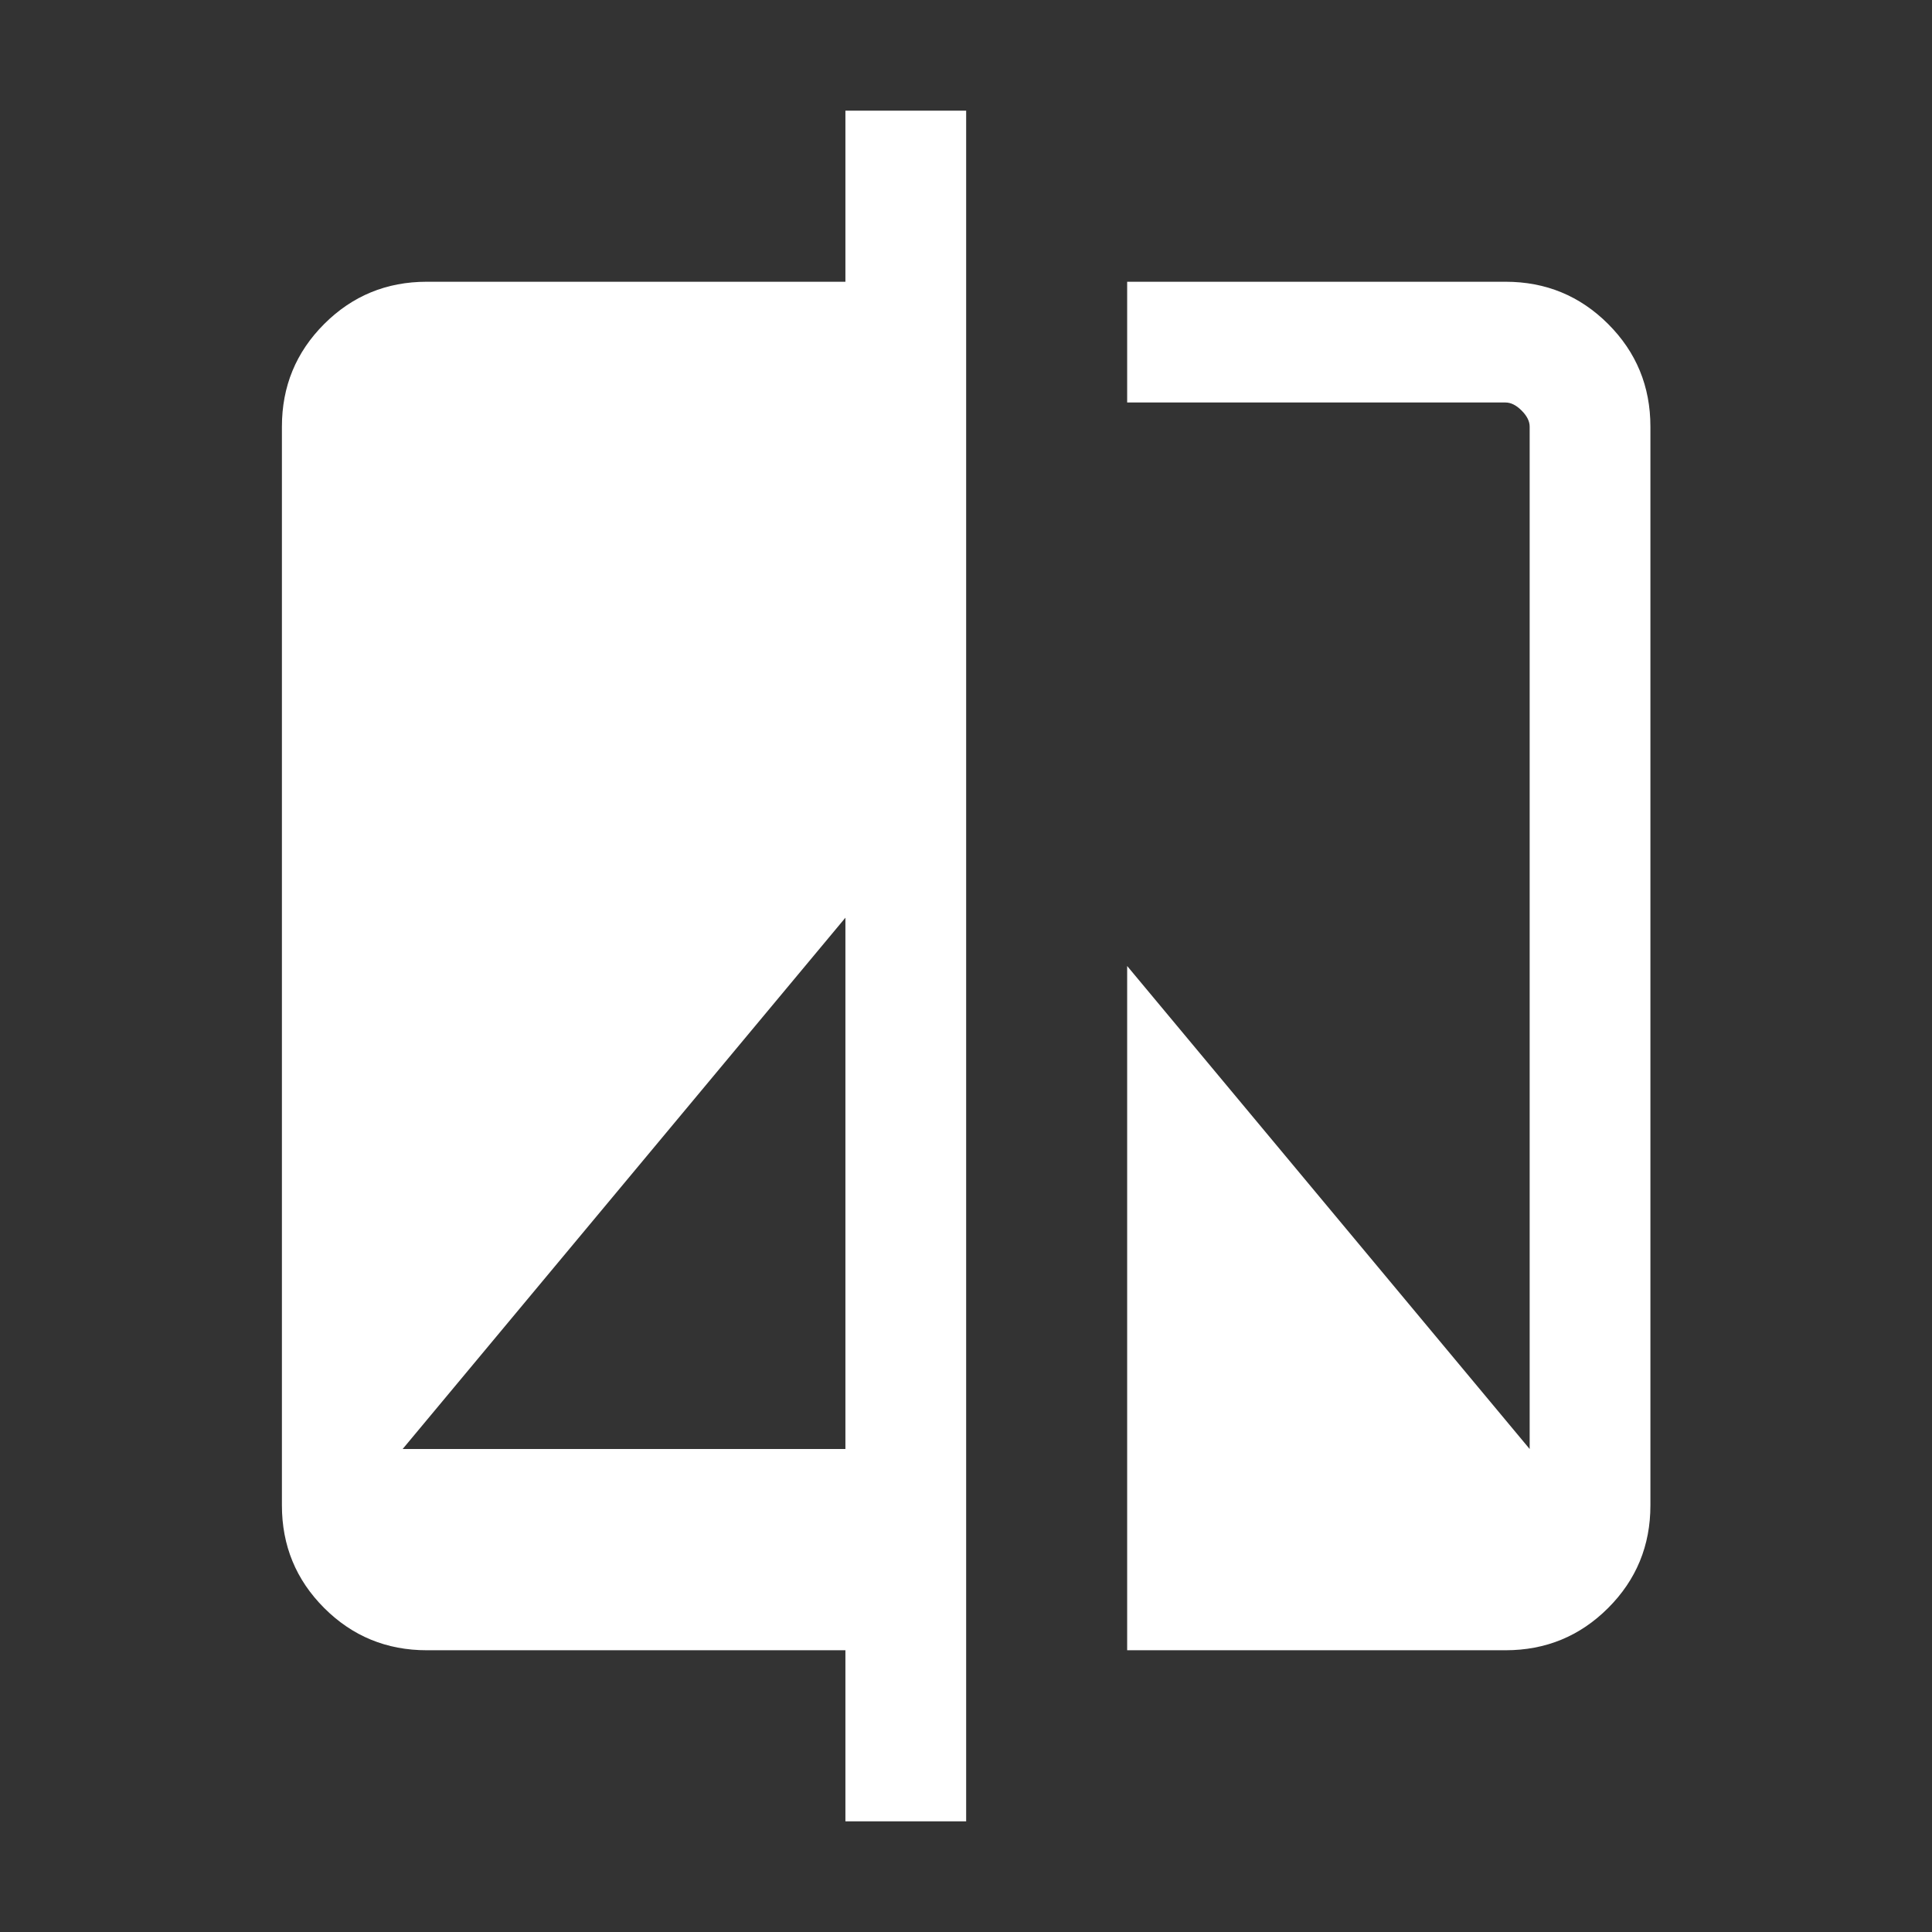 <svg width="24" height="24" viewBox="0 0 24 24" fill="none" xmlns="http://www.w3.org/2000/svg">
<rect x="0" y="0" width="24" height="24" fill="#333333" stroke="none"/>
<mask id="mask0_1722_90557" style="mask-type:alpha" maskUnits="userSpaceOnUse" x="0" y="0" width="24" height="24">
<rect width="24" height="24" fill="#D9D9D9"/>
</mask>
<g mask="url(#mask0_1722_90557)">
<path d="M10.502 22.625V20.5H5.302C4.802 20.5 4.377 20.325 4.027 19.975C3.677 19.625 3.502 19.2 3.502 18.7V5.3C3.502 4.8 3.677 4.375 4.027 4.025C4.377 3.675 4.802 3.5 5.302 3.5H10.502V1.375H12.002V22.625H10.502ZM5.002 18H10.502V11.4L5.002 18ZM14.002 20.5V12L19.002 18V5.3C19.002 5.233 18.969 5.167 18.902 5.1C18.835 5.033 18.769 5 18.702 5H14.002V3.5H18.702C19.202 3.5 19.627 3.675 19.977 4.025C20.327 4.375 20.502 4.8 20.502 5.3V18.7C20.502 19.2 20.327 19.625 19.977 19.975C19.627 20.325 19.202 20.5 18.702 20.5H14.002Z" fill="white"/>
</g>
</svg>
